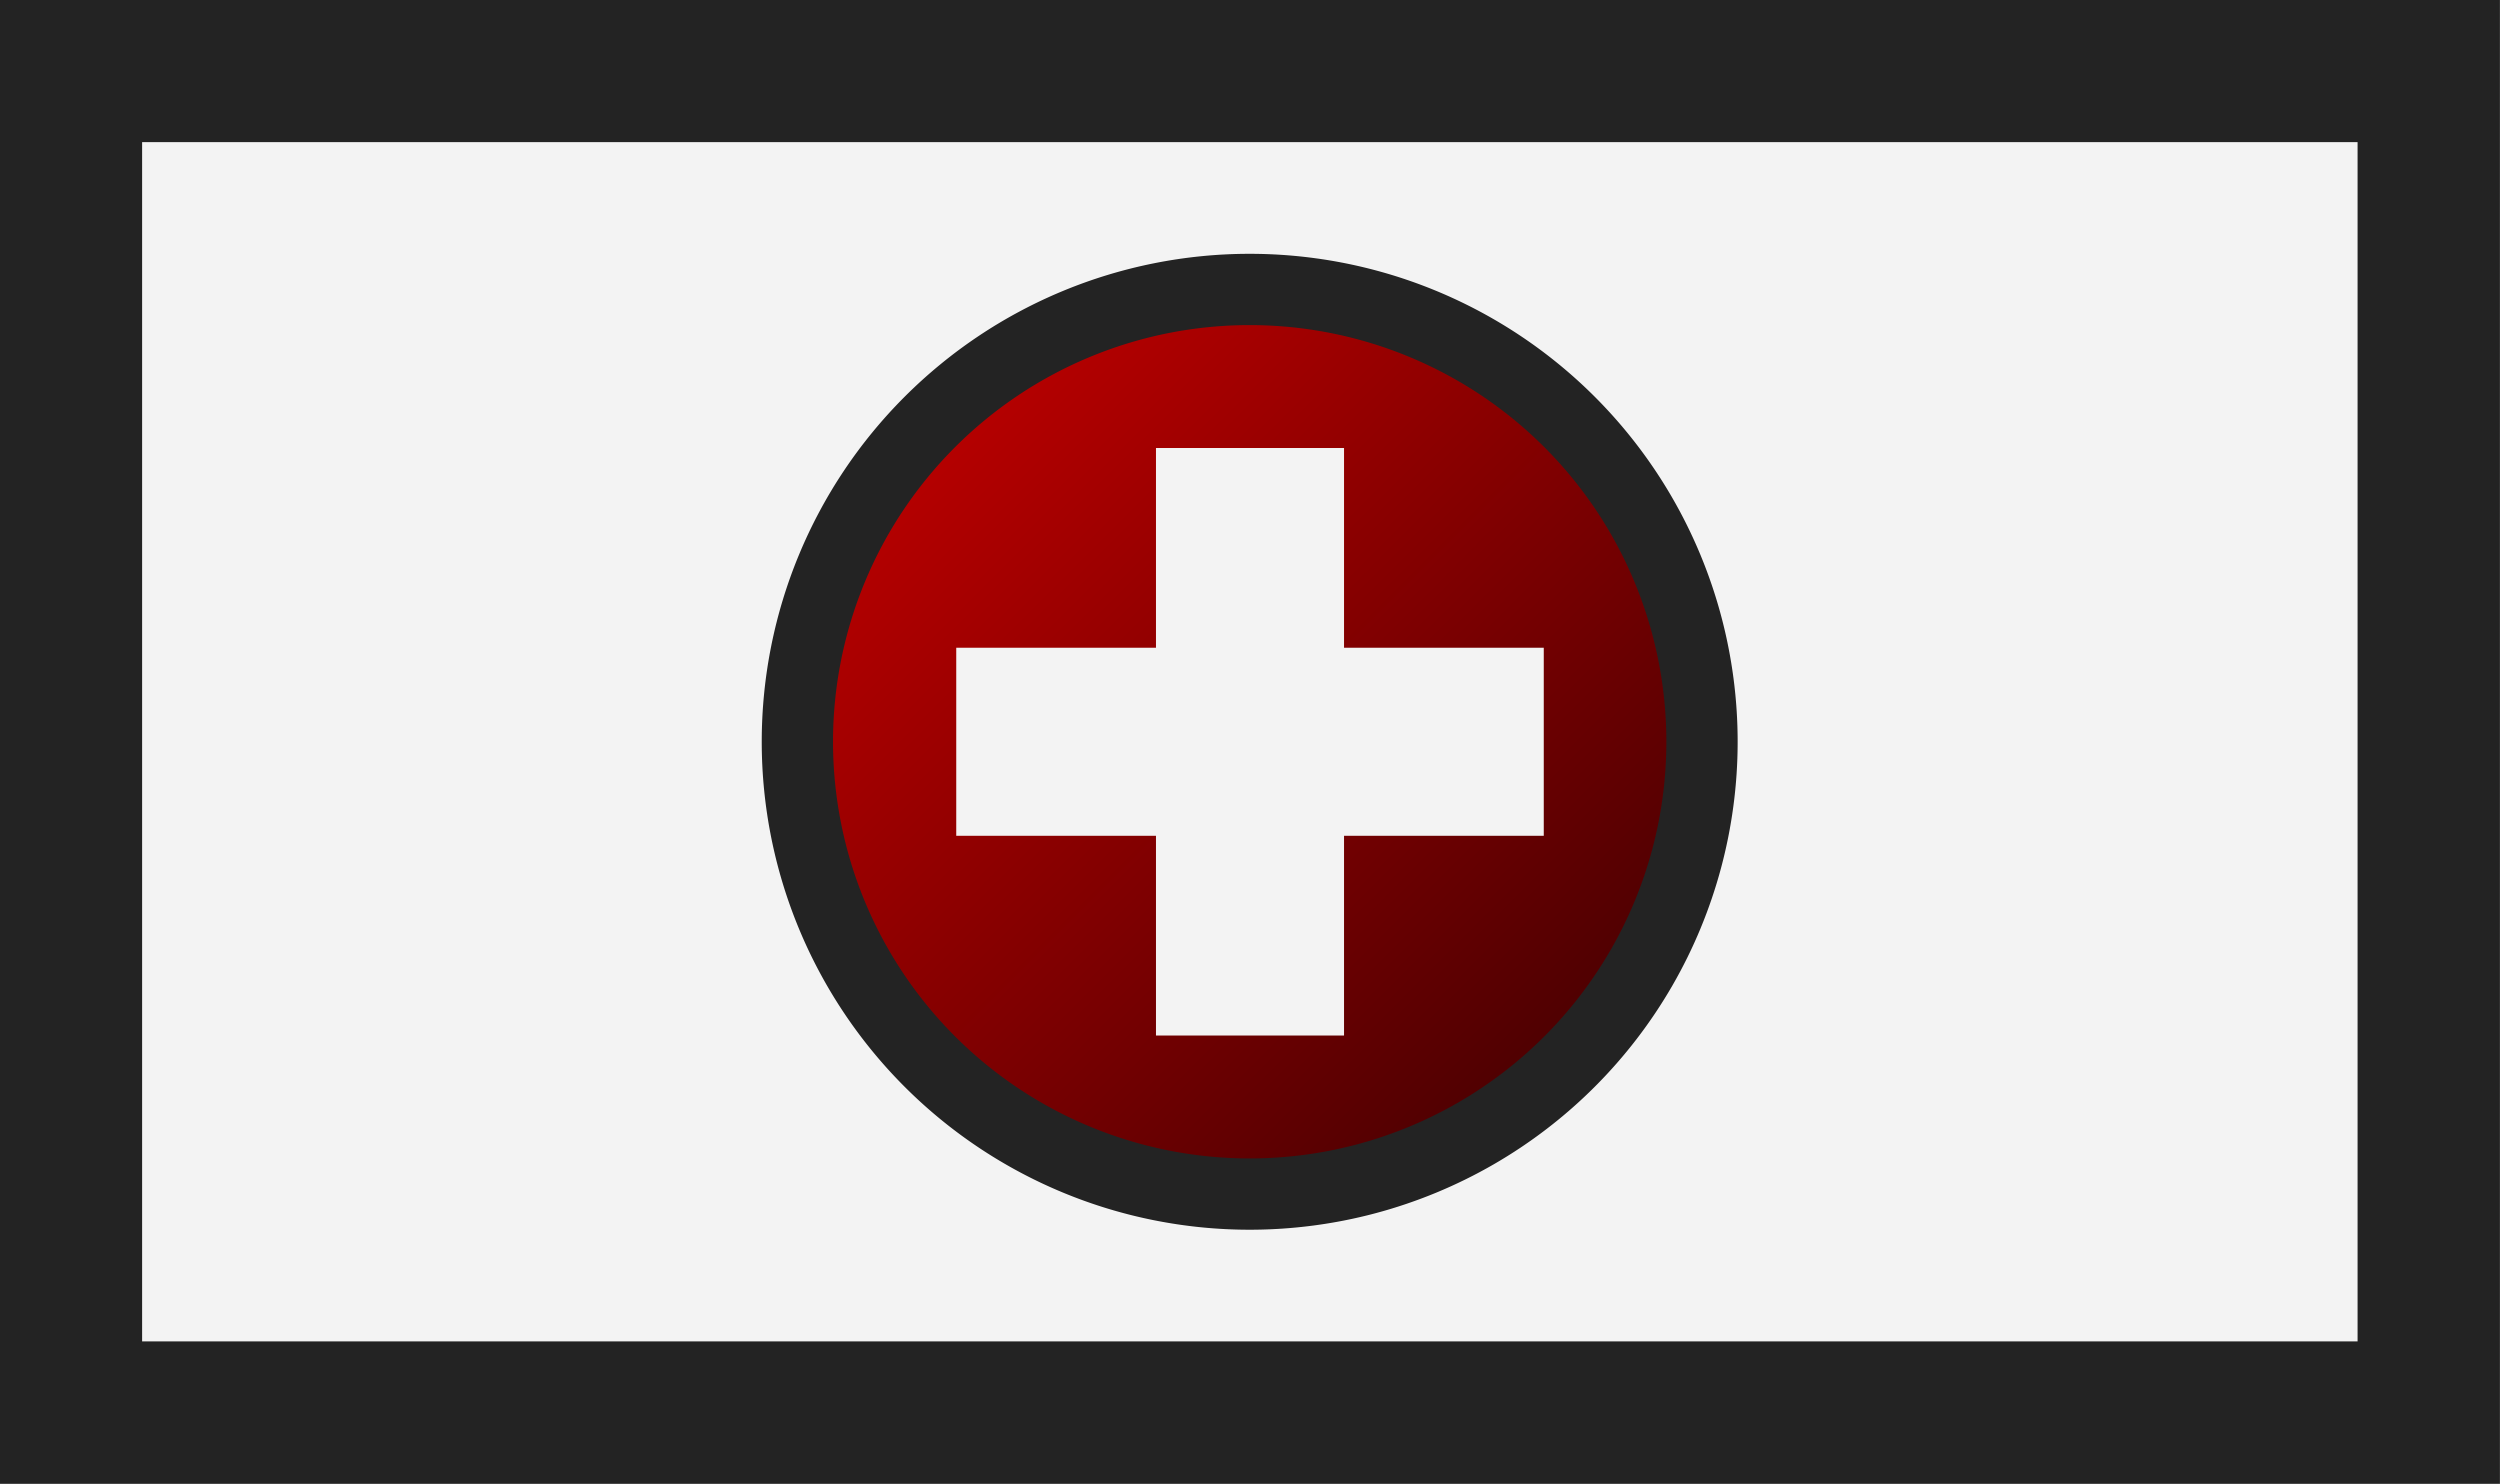 <?xml version="1.0" encoding="UTF-8" standalone="no"?>
<!-- Created with Inkscape (http://www.inkscape.org/) -->

<svg
   width="8.136mm"
   height="4.829mm"
   viewBox="0 0 8.136 4.829"
   version="1.1"
   id="svg1104"
   xml:space="preserve"
   inkscape:version="1.2.2 (732a01da63, 2022-12-09)"
   sodipodi:docname="medkit_02.svg"
   xmlns:inkscape="http://www.inkscape.org/namespaces/inkscape"
   xmlns:sodipodi="http://sodipodi.sourceforge.net/DTD/sodipodi-0.dtd"
   xmlns:xlink="http://www.w3.org/1999/xlink"
   xmlns="http://www.w3.org/2000/svg"
   xmlns:svg="http://www.w3.org/2000/svg"><rect x="0" y="0" width="8.136" height="4.829" fill="#808080" stroke="none"/><sodipodi:namedview
     id="namedview1106"
     pagecolor="#505050"
     bordercolor="#eeeeee"
     borderopacity="1"
     inkscape:showpageshadow="0"
     inkscape:pageopacity="0"
     inkscape:pagecheckerboard="0"
     inkscape:deskcolor="#505050"
     inkscape:document-units="mm"
     showgrid="false"
     showguides="true"
     inkscape:zoom="8.0000001"
     inkscape:cx="-10.75"
     inkscape:cy="14.875"
     inkscape:window-width="1366"
     inkscape:window-height="705"
     inkscape:window-x="-8"
     inkscape:window-y="-8"
     inkscape:window-maximized="1"
     inkscape:current-layer="g3076" /><defs
     id="defs1101"><linearGradient
       inkscape:collect="always"
       id="linearGradient3067"><stop
         style="stop-color:#b80000;stop-opacity:1"
         offset="0"
         id="stop3063" /><stop
         style="stop-color:#4c0001;stop-opacity:1;"
         offset="1"
         id="stop3065" /></linearGradient><linearGradient
       inkscape:collect="always"
       xlink:href="#linearGradient3067"
       id="linearGradient1177"
       gradientUnits="userSpaceOnUse"
       gradientTransform="translate(19.728,-9.823)"
       x1="68.064"
       y1="-23.632"
       x2="70.146"
       y2="-21.551" /></defs><g
     inkscape:label="Layer 1"
     inkscape:groupmode="layer"
     id="layer1"
     transform="translate(-38.006,23.295)"><g
       id="g3076"
       inkscape:export-filename="..\PNG\medkit_v2.png"
       inkscape:export-xdpi="1994.9049"
       inkscape:export-ydpi="1994.9049"
       transform="translate(-46.76,11.533)"><rect
         style="fill:#f3f3f3;fill-opacity:1;stroke:#232323;stroke-width:0.463;stroke-linecap:round;stroke-linejoin:miter;stroke-dasharray:none;stroke-opacity:1"
         id="rect2799-6-7-0-7-1-7-7"
         width="7.673"
         height="4.366"
         x="84.997"
         y="30.231"
         transform="scale(1,-1)" /><path
         id="path2335-6-8-7-7-2-5"
         style="fill:url(#linearGradient1177);stroke:#232323;stroke-width:0.232;stroke-linecap:round;stroke-miterlimit:10"
         d="m 90.305,-32.414 a 1.472,1.472 0 0 1 -1.472,1.472 1.472,1.472 0 0 1 -1.472,-1.472 1.472,1.472 0 0 1 1.472,-1.472 1.472,1.472 0 0 1 1.472,1.472 z" /><path
         fill="#f3f3f3"
         d="m 87.878,-32.72 h 0.65 v -0.65 h 0.612 v 0.65 h 0.65 v 0.612 h -0.65 v 0.65 h -0.612 v -0.65 h -0.65 z"
         fill-rule="evenodd"
         id="path1336-4-1-4-6-8-5"
         style="stroke:none;stroke-width:0;stroke-linecap:square;stroke-miterlimit:10;stroke-dasharray:none" /></g></g></svg>
